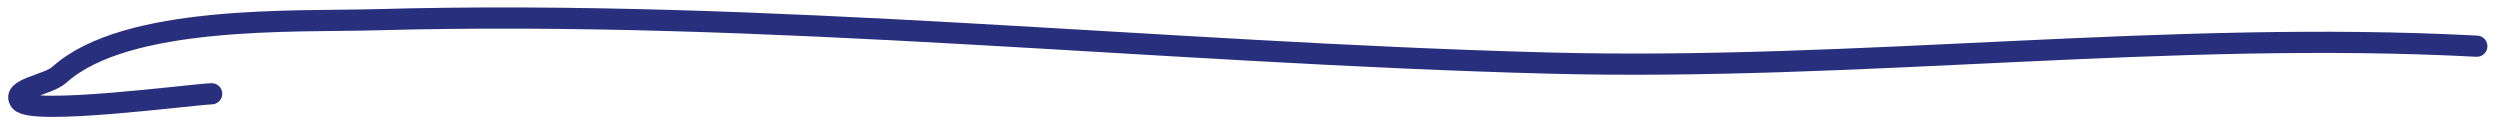 <svg width="118" height="6" viewBox="0 0 118 6" fill="none" xmlns="http://www.w3.org/2000/svg">
<path d="M116.905 2.18C102.295 1.411 87.756 3.36 73.131 2.978C54.69 2.497 36.181 0.417 17.728 0.932C13.973 1.036 5.964 0.683 2.804 3.527C2.252 4.024 0.511 4.181 0.957 4.775C1.479 5.471 9.078 4.456 9.991 4.426" stroke="#282F7C" stroke-linecap="round"/>
</svg>
